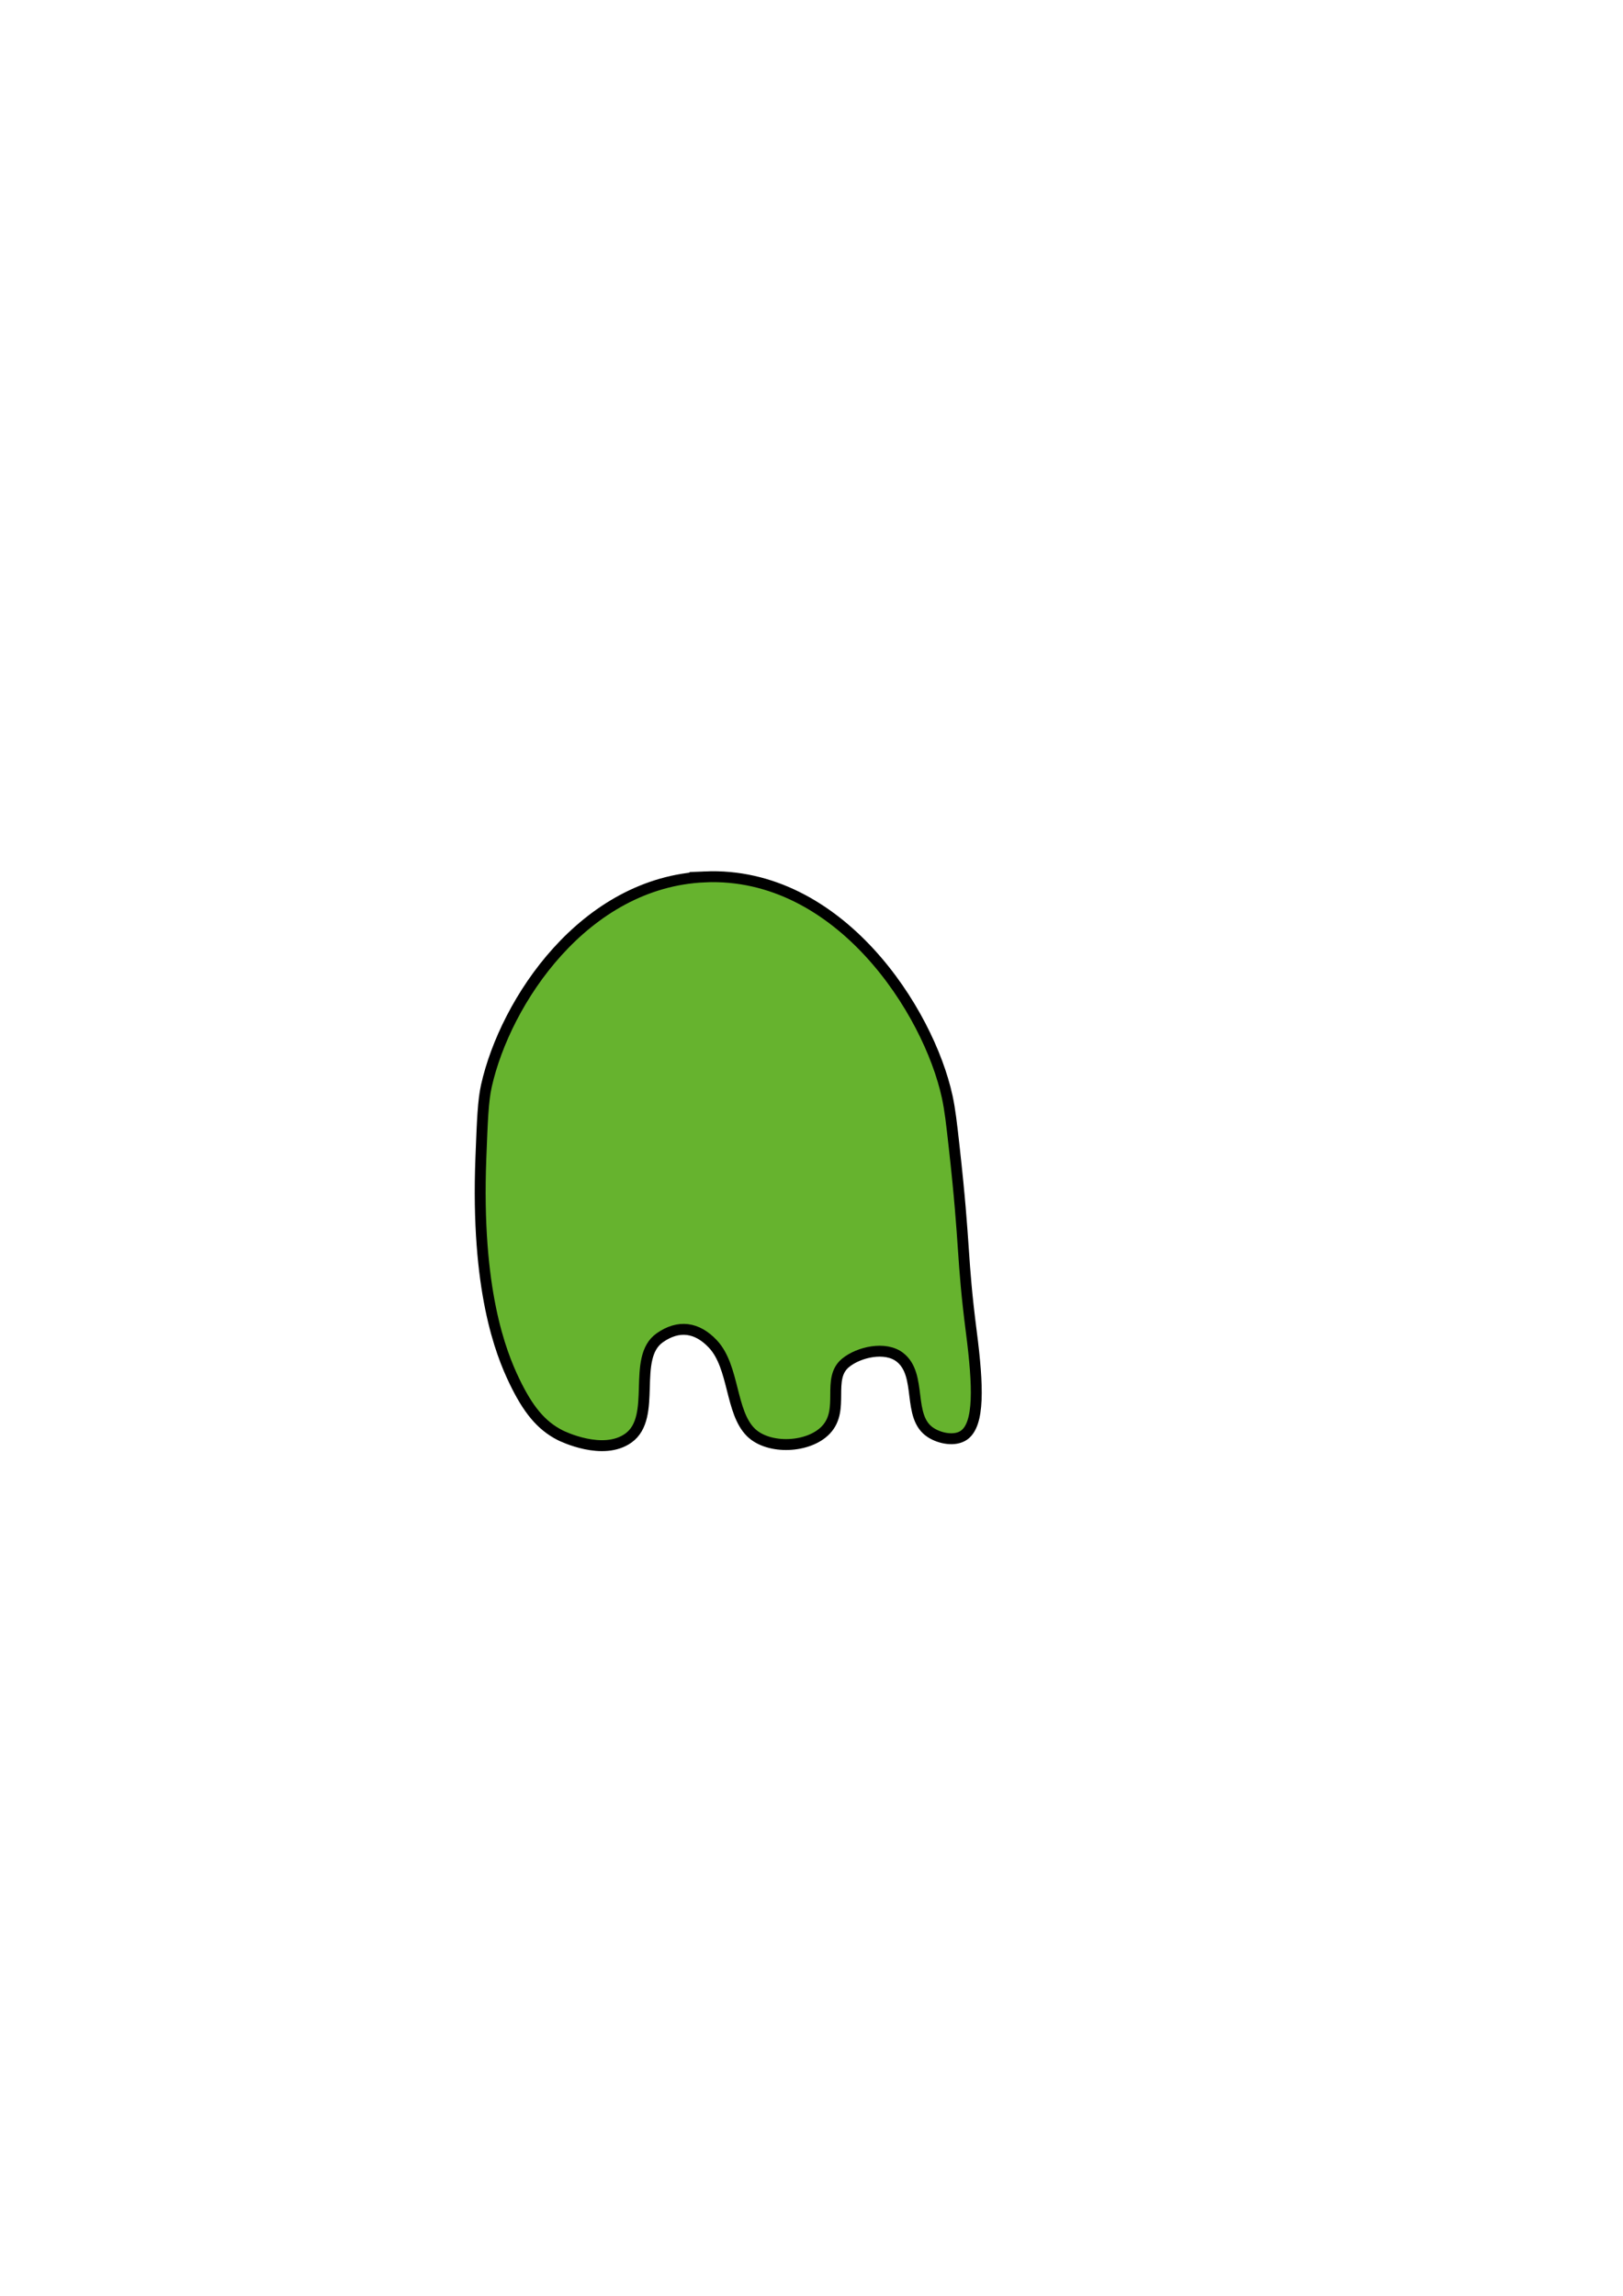 <?xml version="1.0" encoding="UTF-8"?>
<svg id="Corps" xmlns="http://www.w3.org/2000/svg" viewBox="0 0 595.28 841.89">
  <g id="corps">
    <path id="corps_LHa" data-name="corps LHa" d="M258.57,321.55c49.31-2.07,82.06,49.29,88.85,80.68,1.04,4.82,1.58,9.68,2.55,18.38,4.18,37.52,2.71,39.94,6.3,67.91,2.56,19.94,3.01,33.78-2.72,37.79-3.23,2.25-8.72,1.31-12.26-1.02-8.76-5.76-2.86-21.05-11.23-27.57-5.33-4.15-15.07-1.93-19.91,2.04-7.09,5.8-.19,17.02-7.15,24.51-6.3,6.78-21.05,7.4-27.57,1.02-7.6-7.43-6.05-24.02-13.97-32.45-5.81-6.18-12.55-7.12-19.46-2.27-10.53,7.38-.76,29.04-11.5,36.77-9.31,6.7-24.34-.68-25.02-1.02-7.11-3.6-11.91-9.63-16.85-19.91-4.97-10.35-14.11-33.4-12.26-81.7.54-14.03.81-21.05,2.04-26.55,6.94-30.92,35.85-74.74,80.17-76.6Z" style="fill: #66b32e; stroke: #000; stroke-miterlimit: 10; stroke-width: 4px;"/>
  </g>
</svg>
